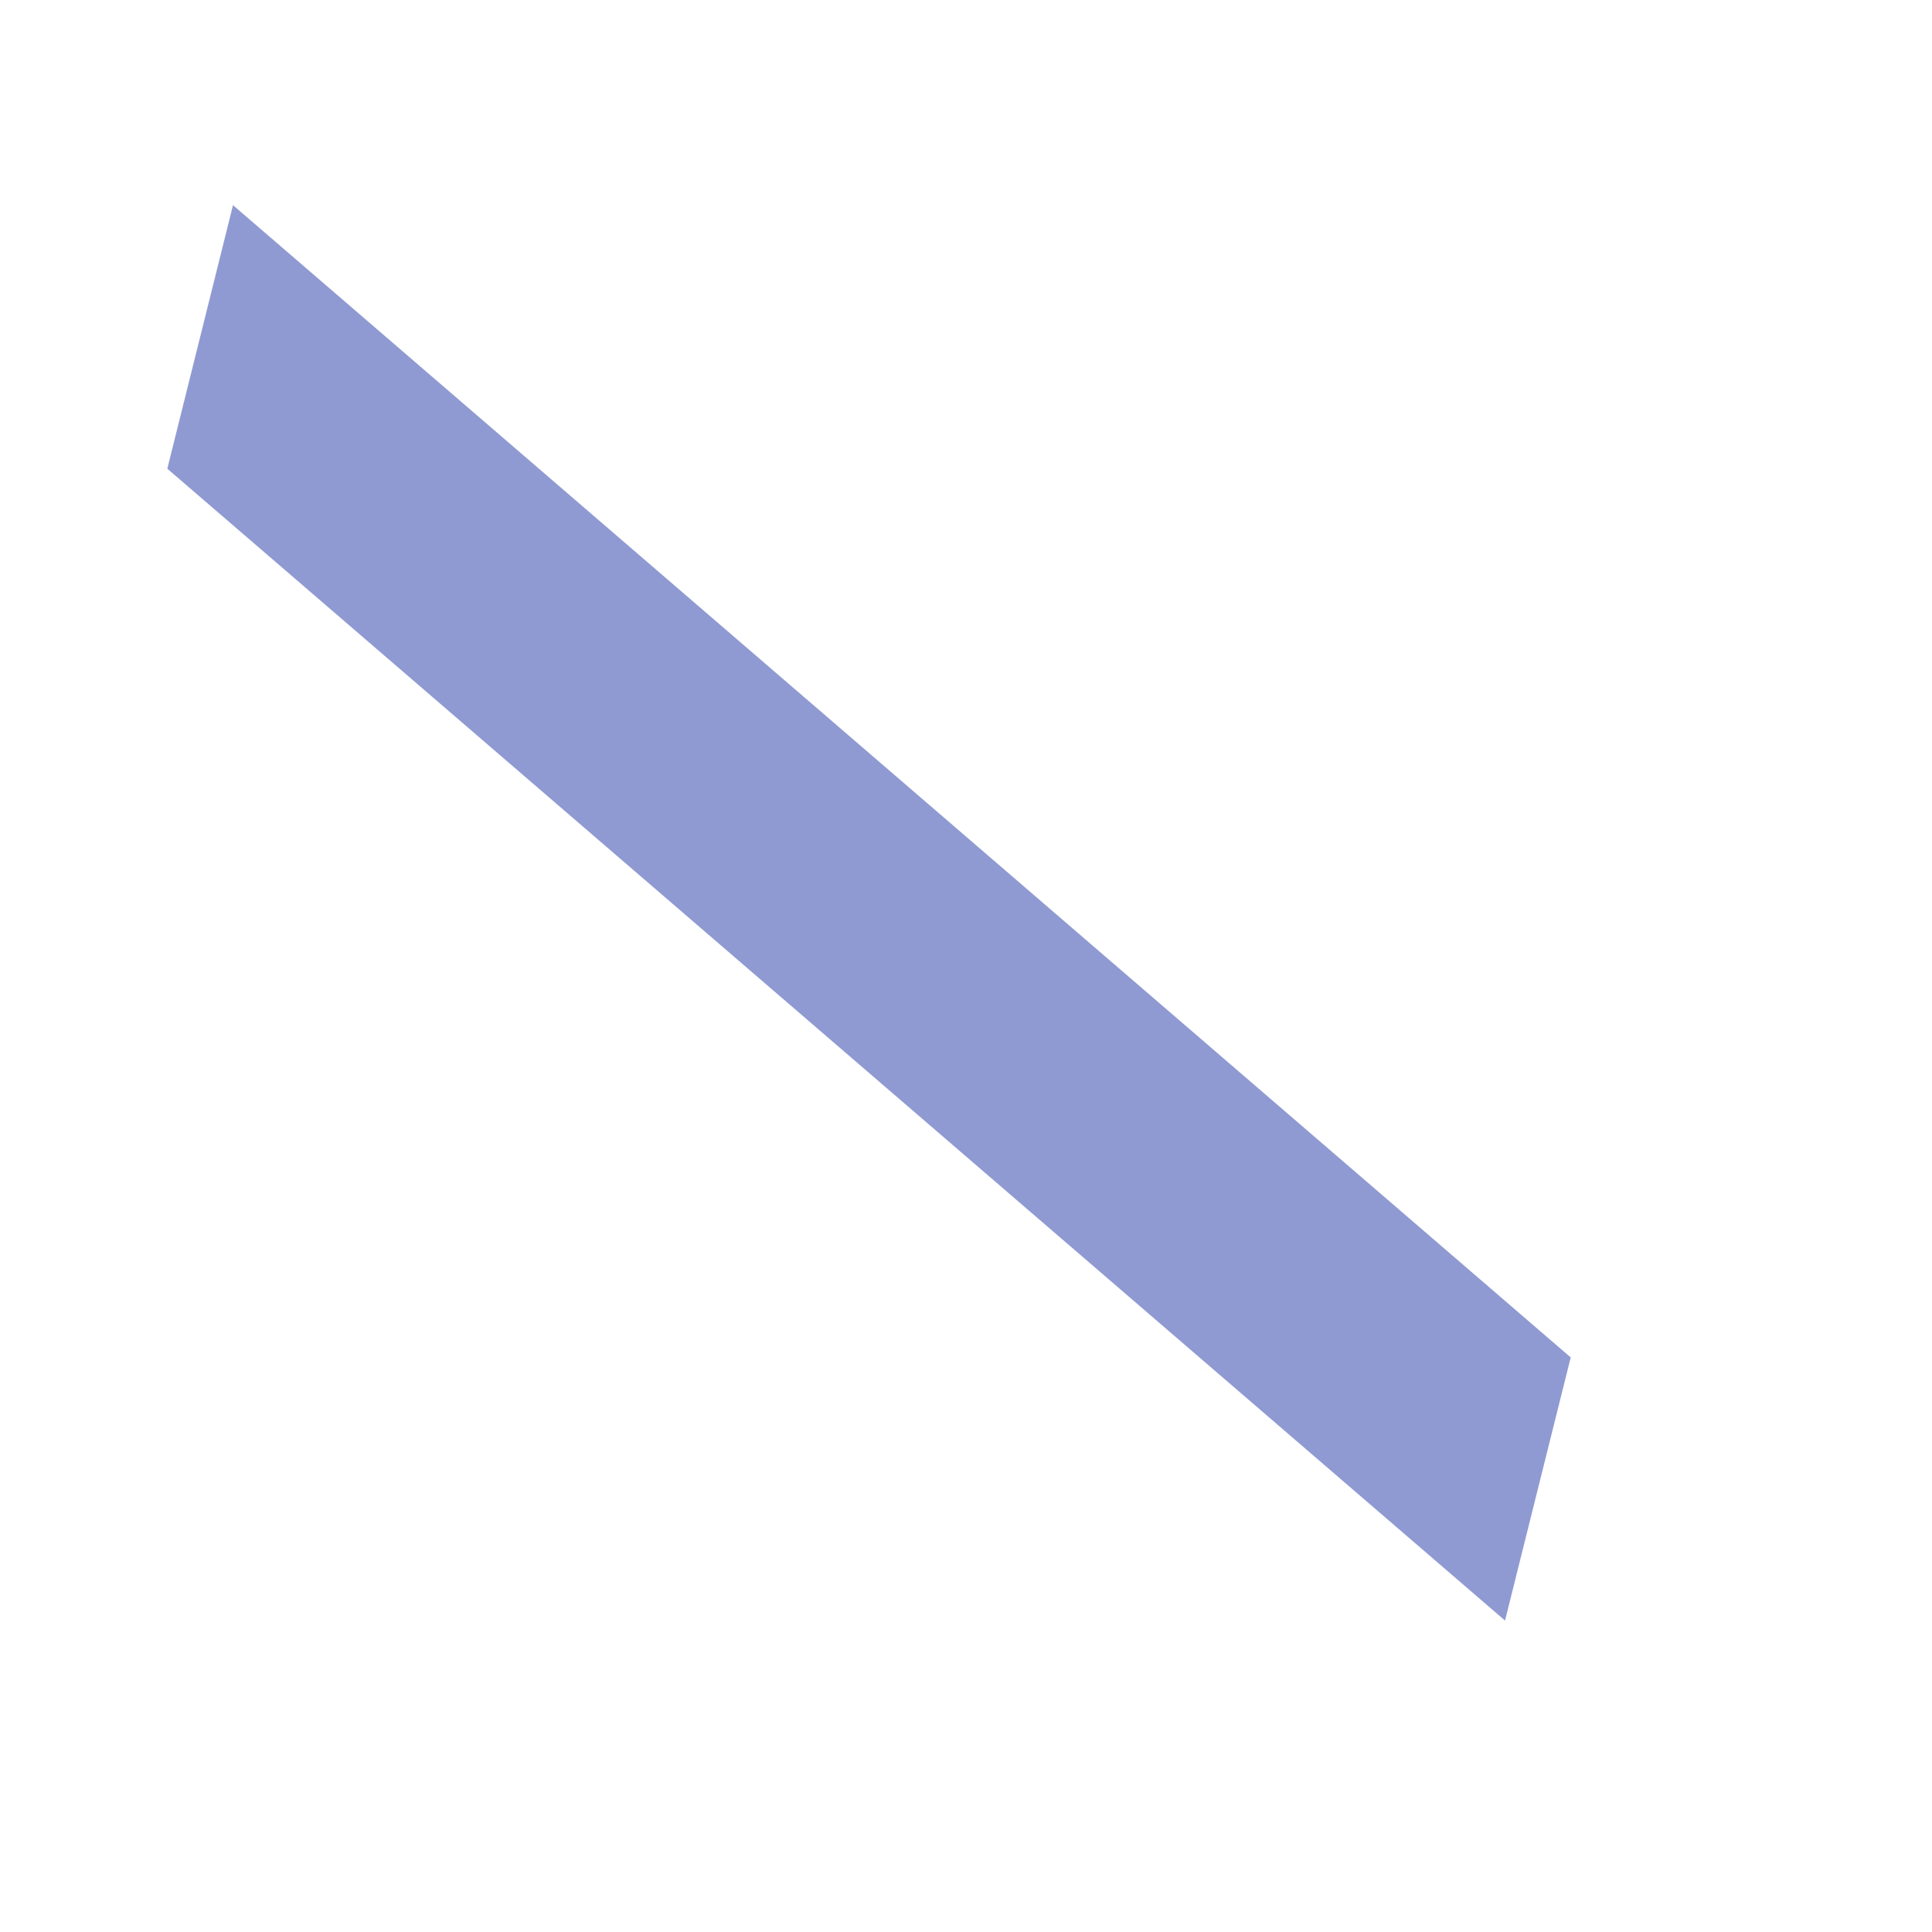 <?xml version="1.0" encoding="UTF-8" standalone="no"?><svg width='5' height='5' viewBox='0 0 5 5' fill='none' xmlns='http://www.w3.org/2000/svg'>
<path d='M4.065 3.513L3.895 4.194L0.433 1.213L0.603 0.531L4.065 3.513Z' fill='#8F9AD2'/>
</svg>
